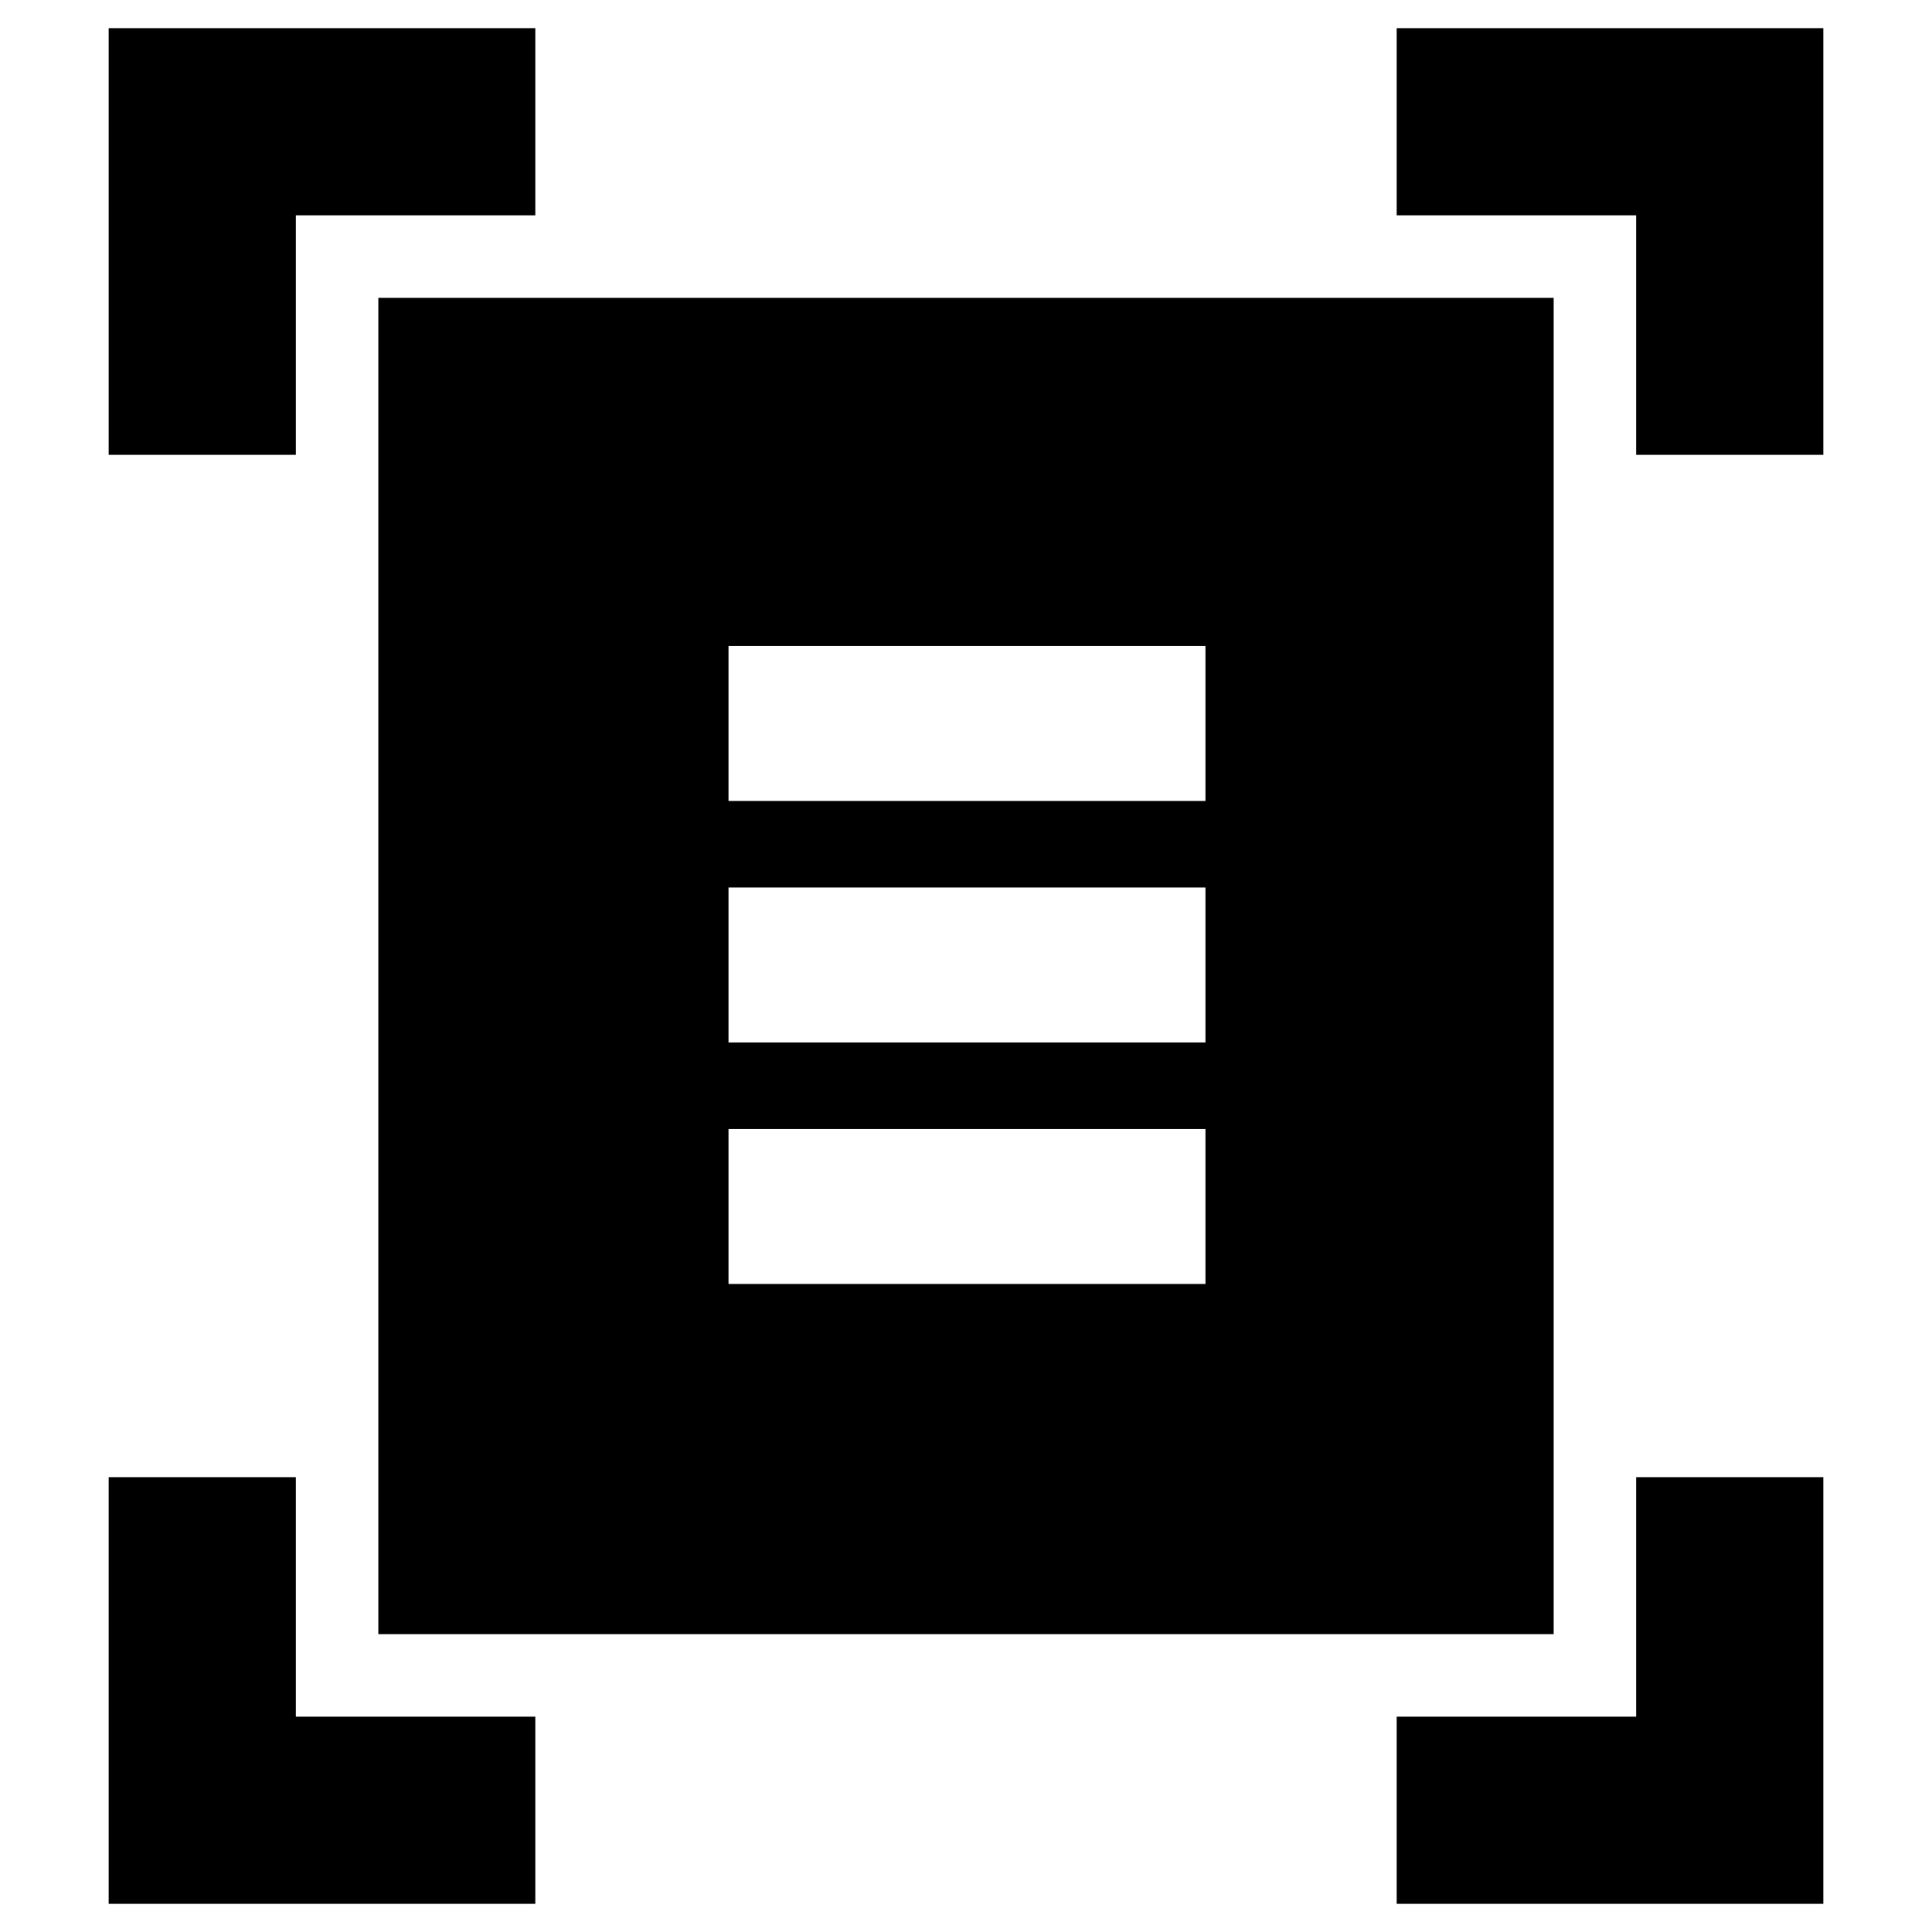 <svg xmlns="http://www.w3.org/2000/svg" height="40" width="40"><path d="M2.25 9.417V0.583H11.083V4.458H6.125V9.417ZM33.875 9.417V4.458H28.917V0.583H37.75V9.417ZM2.25 39.417V30.583H6.125V35.542H11.083V39.417ZM28.917 39.417V35.542H33.875V30.583H37.75V39.417ZM7.833 33.833V6.167H32.167V33.833ZM15.083 16.583H24.958V13.375H15.083ZM15.083 21.583H24.958V18.375H15.083ZM15.083 26.583H24.958V23.375H15.083Z"/></svg>